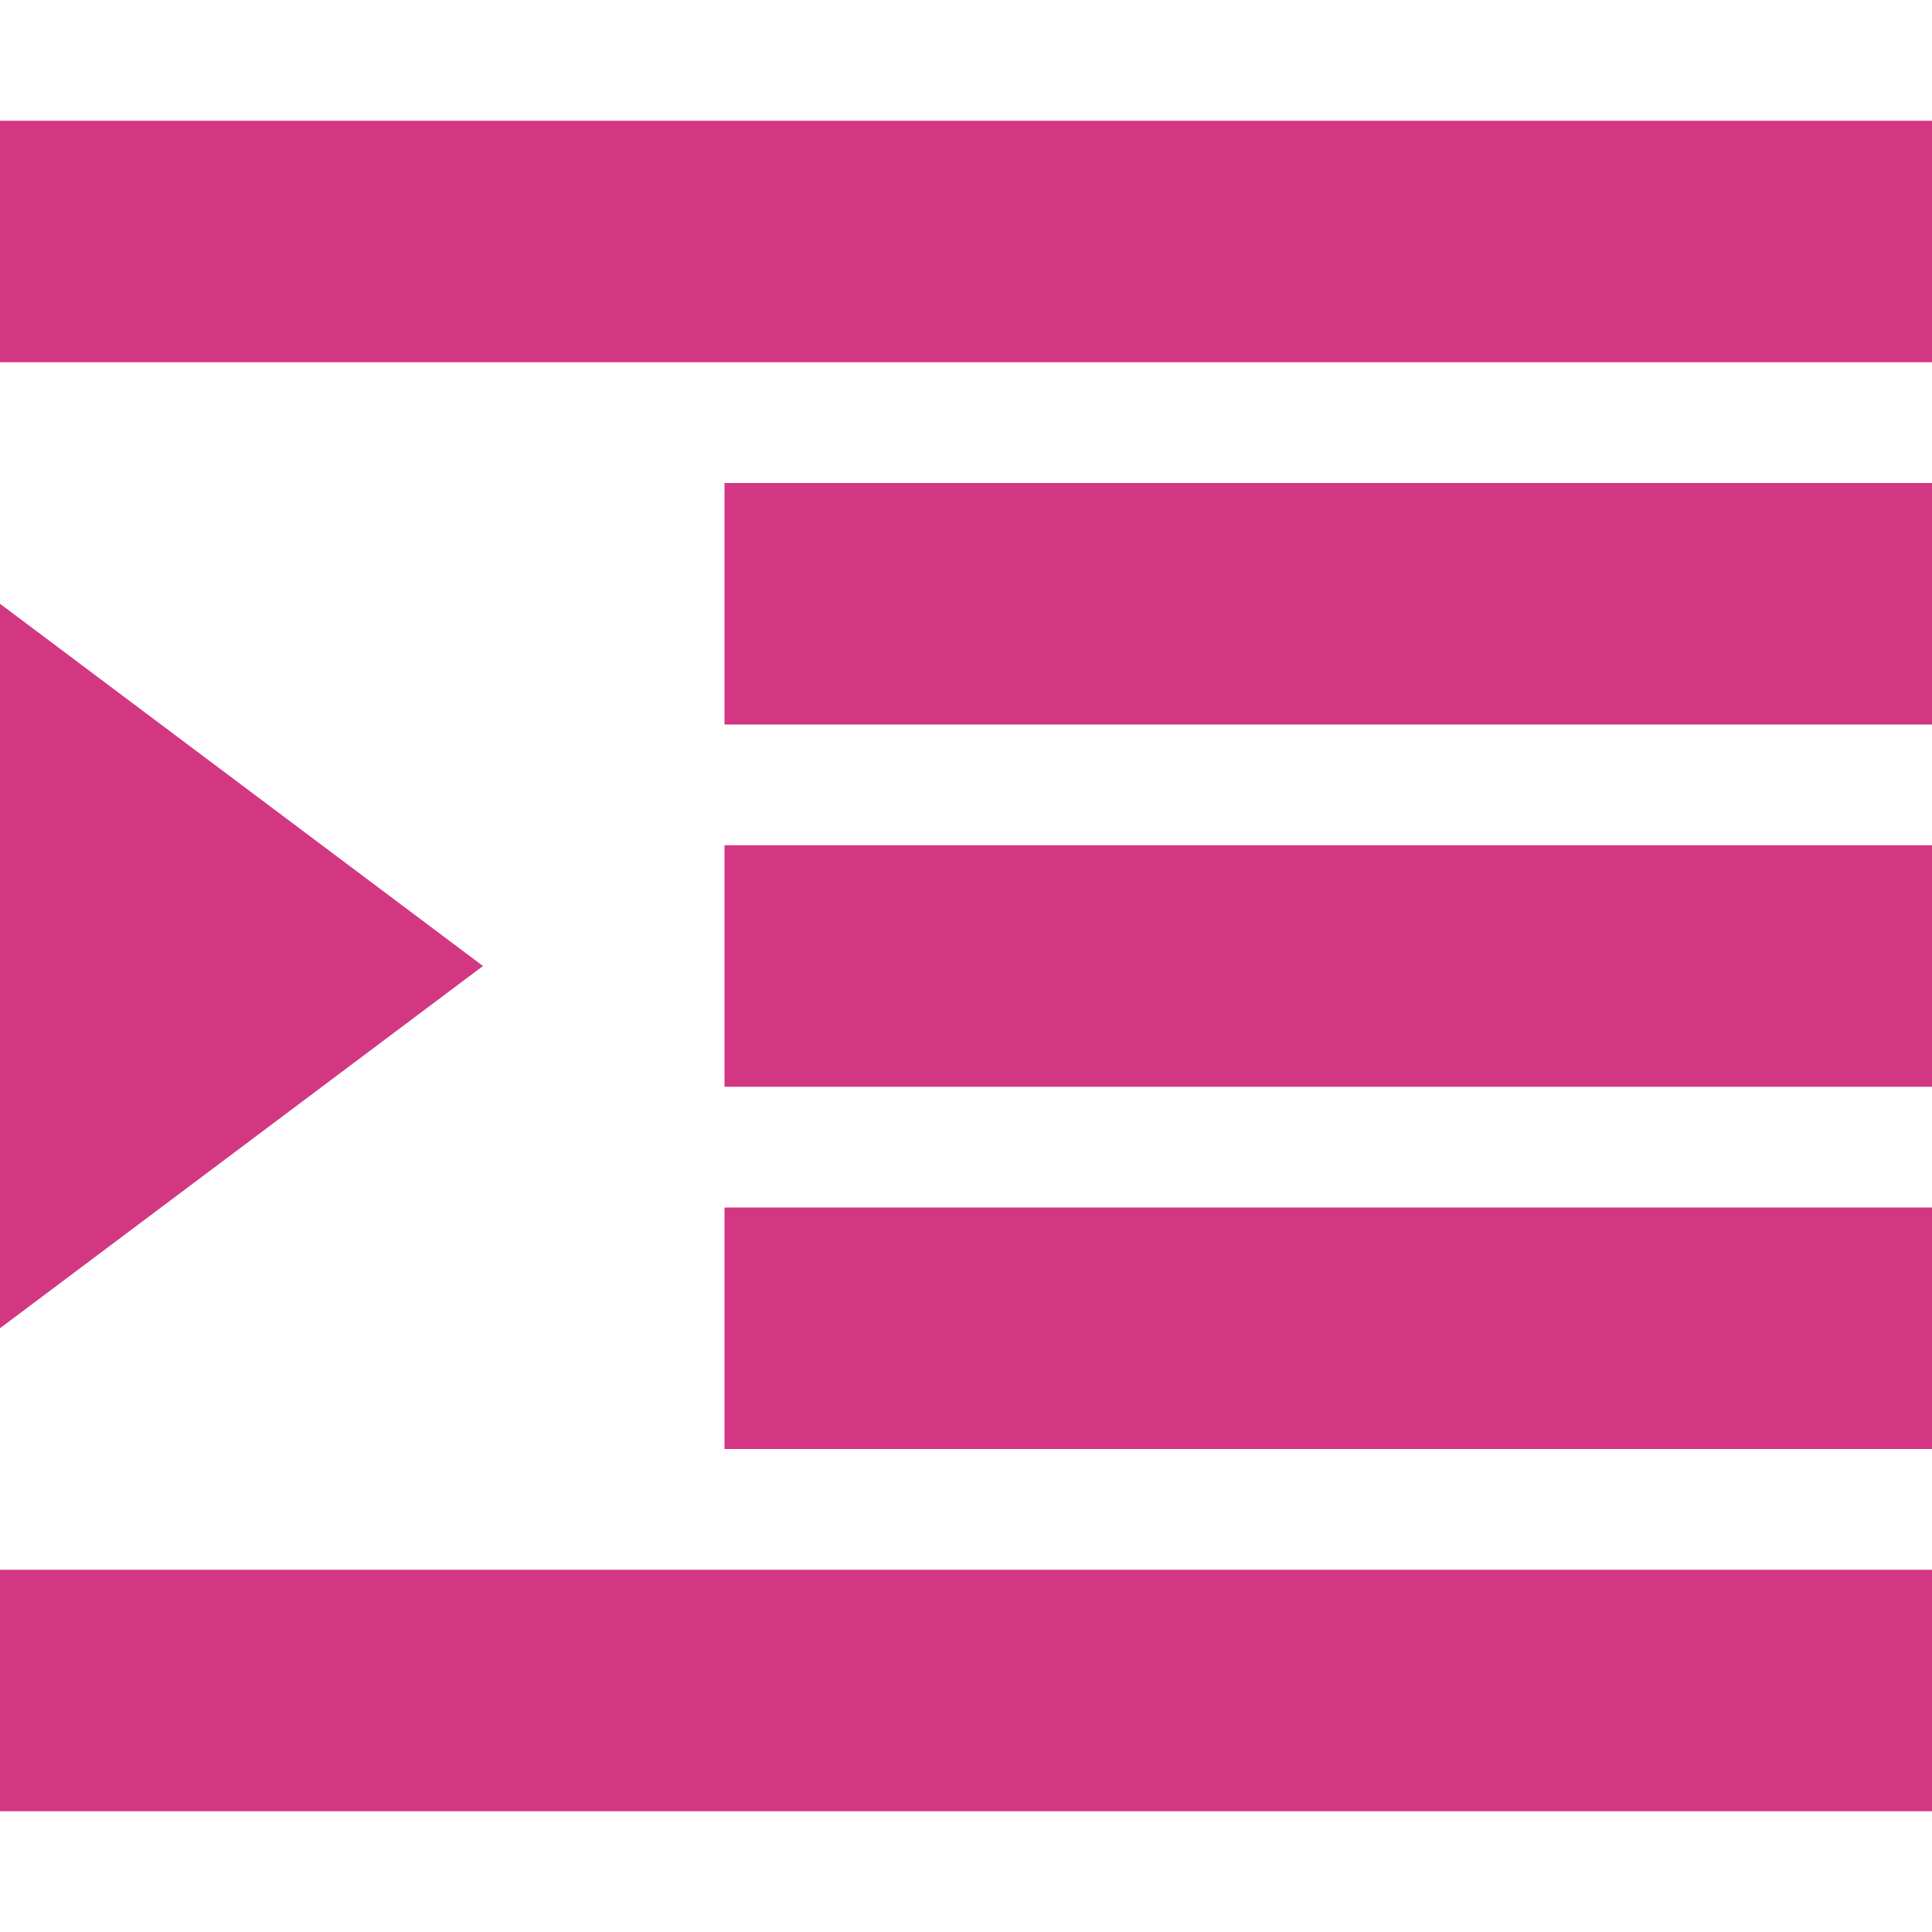 <!DOCTYPE svg PUBLIC "-//W3C//DTD SVG 1.1//EN" "http://www.w3.org/Graphics/SVG/1.1/DTD/svg11.dtd">
<svg xmlns="http://www.w3.org/2000/svg" xmlns:xlink="http://www.w3.org/1999/xlink" version="1.1" width="64px" height="64px" viewBox="0 0 64 64">
<path d="M0 4h64v8h-64zM24 16h40v8h-40zM24 28h40v8h-40zM24 40h40v8h-40zM0 52h64v8h-64zM0 44v-24l16 12z" fill="#d33682"/>
</svg>